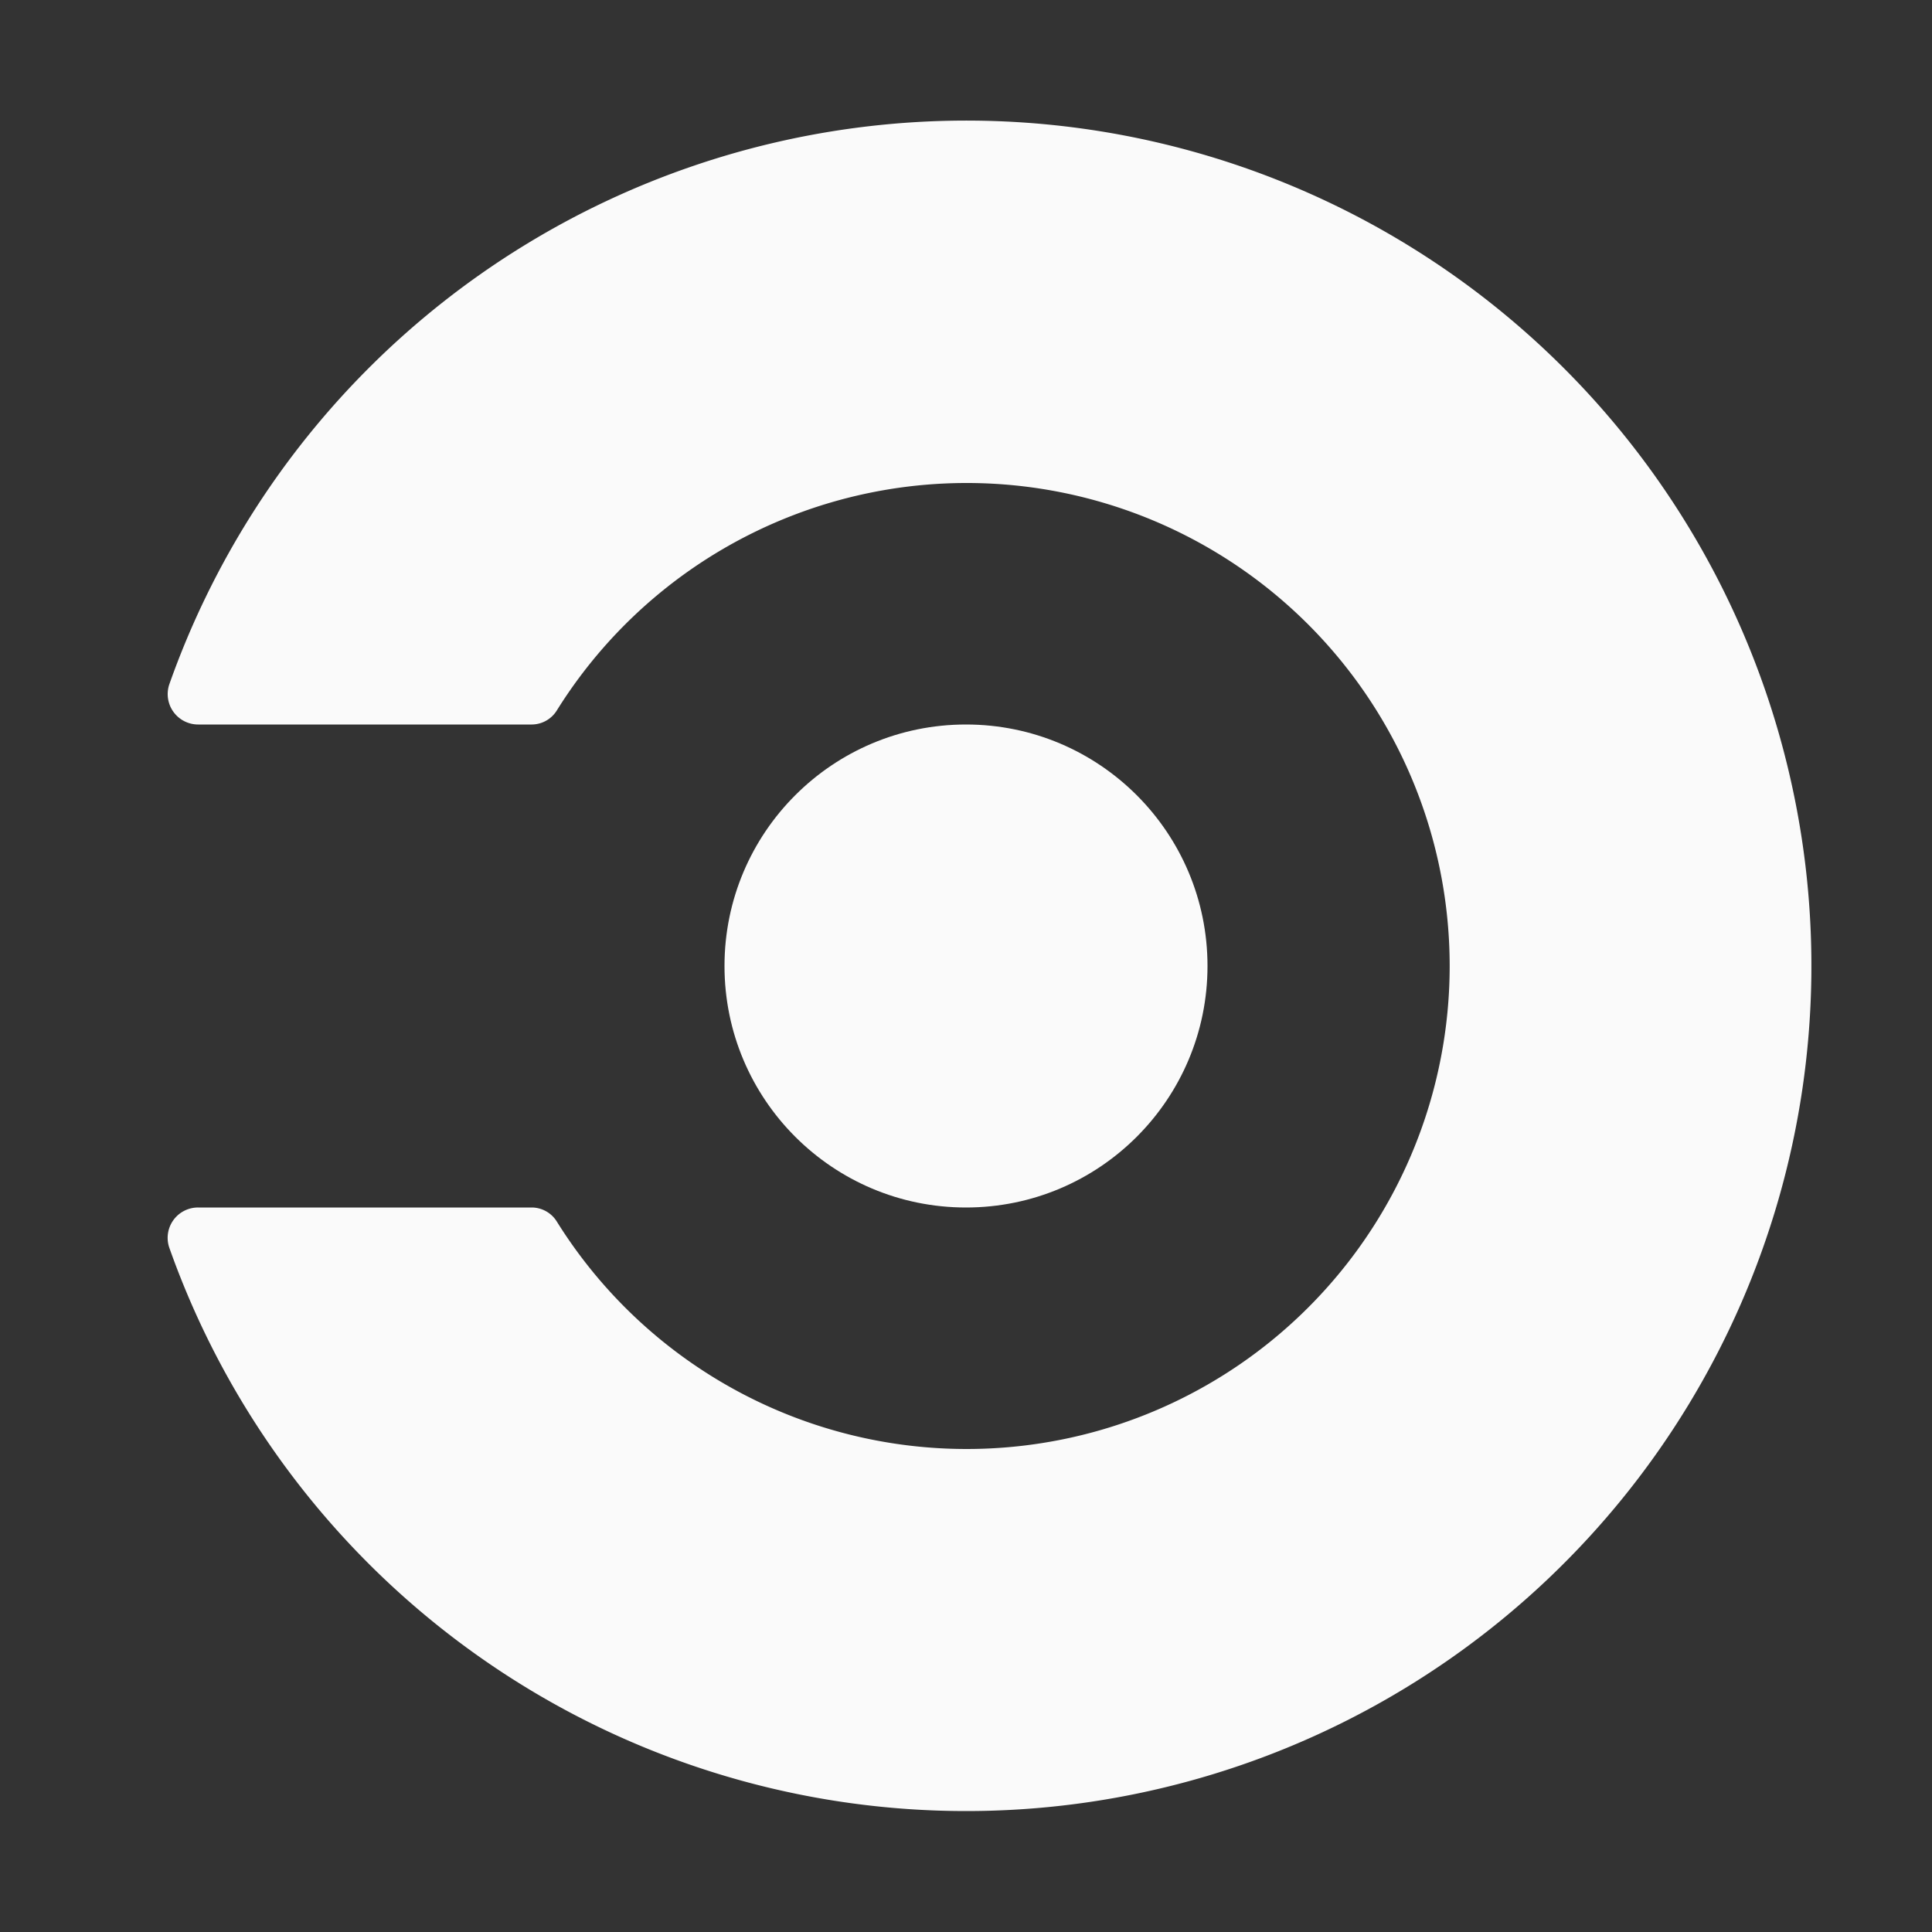 <svg xmlns="http://www.w3.org/2000/svg" viewBox="0 0 32 32">
  <rect x="0" y="0" width="32" height="32" fill="#333333" stroke="none"/>
  <g>
    <circle cx="16" cy="16" r="4" style="fill: #fafafa"/>
    <path d="M17.731,2.104A14.002,14.002,0,0,0,2.803,11.338.504.504,0,0,0,3.283,12H8.808a.491.491,0,0,0,.416-.235,8,8,0,1,1-0,8.47A.491.491,0,0,0,8.809,20H3.281a.503.503,0,0,0-.479.66A14,14,0,1,0,17.731,2.104Z" style="fill: #fafafa"/>
  </g>
</svg>
